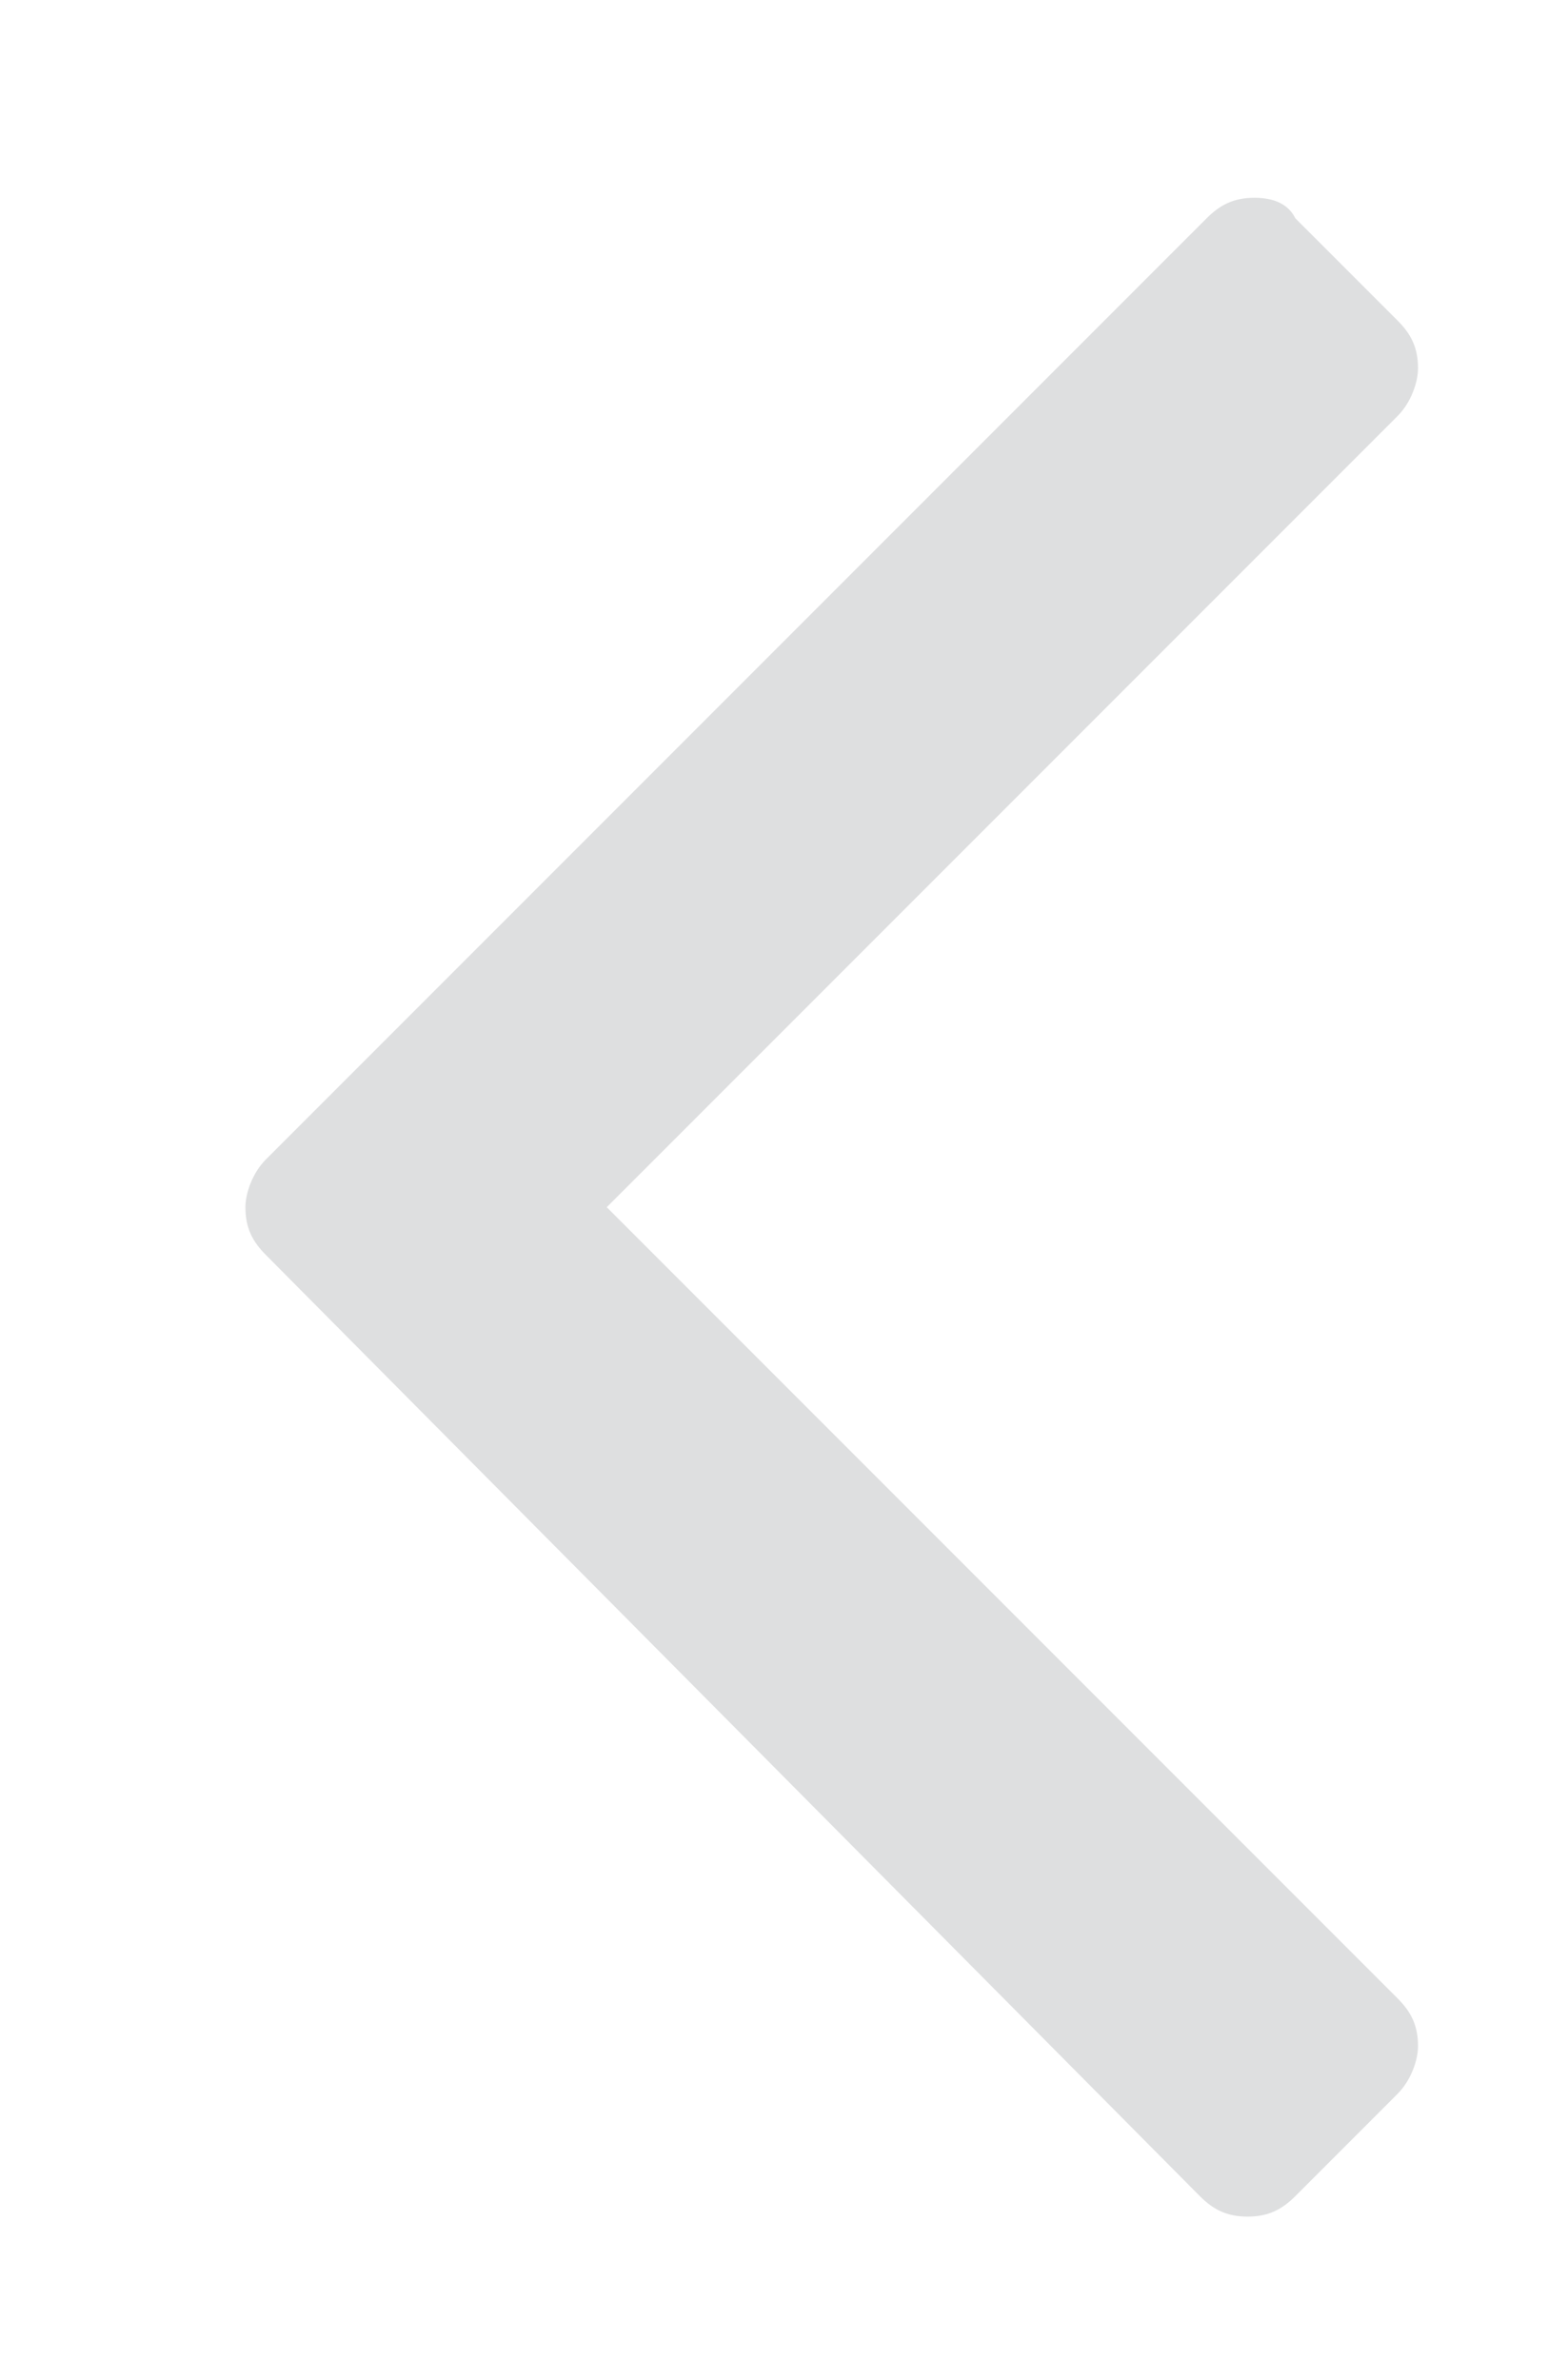 <?xml version="1.0" encoding="utf-8"?>
<!-- Generator: Adobe Illustrator 21.1.0, SVG Export Plug-In . SVG Version: 6.00 Build 0)  -->
<svg version="1.1" id="Warstwa_1" xmlns="http://www.w3.org/2000/svg" xmlns:xlink="http://www.w3.org/1999/xlink" x="0px" y="0px"
	 viewBox="0 0 23 34.9" style="enable-background:new 0 0 23 34.9;" xml:space="preserve">
<style type="text/css">
	.st0{fill:#DEDFE0;}
</style>
<g>
	<path class="st0" d="M20.5,6.1L8.9,17.7l11.6,11.6c0.2,0.2,0.3,0.4,0.3,0.7c0,0.2-0.1,0.5-0.3,0.7L19,32.2
		c-0.2,0.2-0.4,0.3-0.7,0.3s-0.5-0.1-0.7-0.3L3.9,18.4c-0.2-0.2-0.3-0.4-0.3-0.7c0-0.2,0.1-0.5,0.3-0.7L17.7,3.2
		c0.2-0.2,0.4-0.3,0.7-0.3S18.9,3,19,3.2l1.5,1.5c0.2,0.2,0.3,0.4,0.3,0.7C20.8,5.6,20.7,5.9,20.5,6.1z"/>
</g>
</svg>
